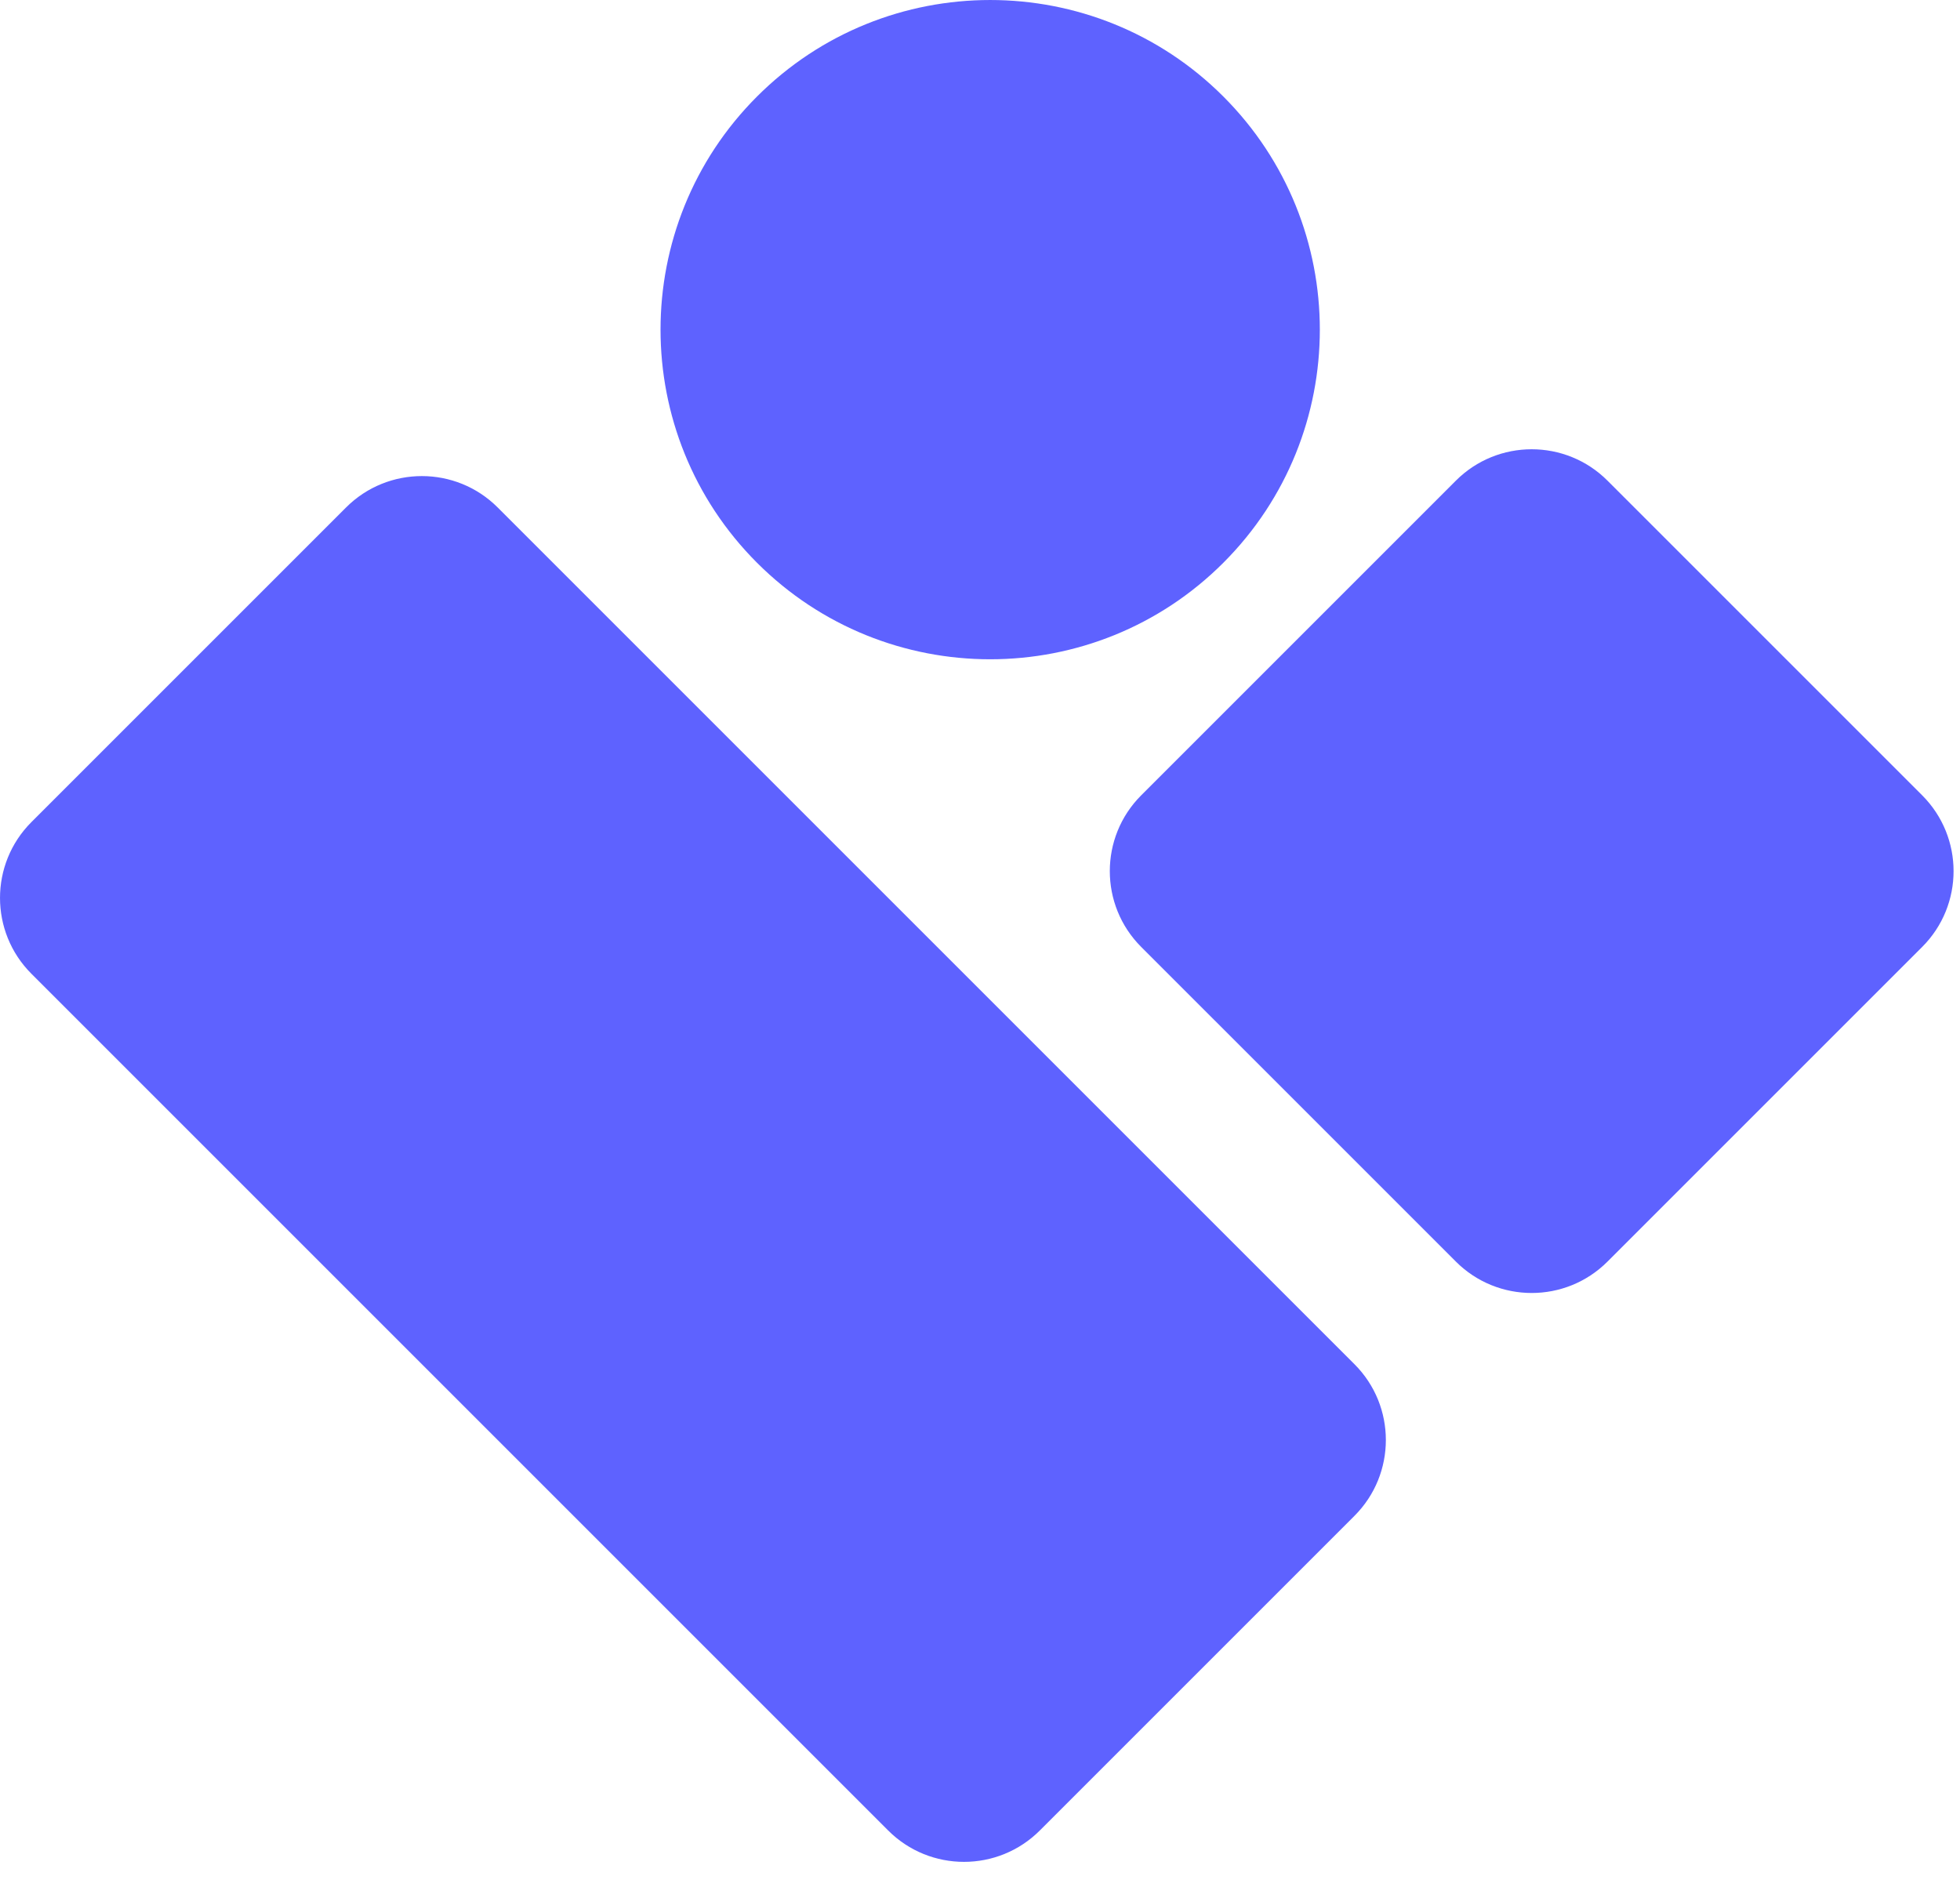 <svg width="54" height="52" viewBox="0 0 54 52" fill="none" xmlns="http://www.w3.org/2000/svg">
<path d="M0.865 26.829C-0.288 25.676 -0.288 23.804 0.865 22.651L9.534 13.982C10.687 12.829 12.559 12.829 13.712 13.982L37.317 37.587C38.47 38.74 38.47 40.612 37.317 41.765L28.648 50.434C27.495 51.587 25.623 51.587 24.47 50.434L0.865 26.829ZM31.441 26.09C30.288 24.938 30.288 23.066 31.441 21.913L40.111 13.243C41.263 12.09 43.136 12.09 44.288 13.243L52.958 21.913C54.111 23.066 54.111 24.938 52.958 26.09L44.288 34.76C43.136 35.913 41.263 35.913 40.111 34.76L31.441 26.09ZM20.857 2.659C24.402 -0.886 30.159 -0.886 33.704 2.659C37.249 6.204 37.249 11.961 33.704 15.506C30.159 19.051 24.402 19.051 20.857 15.506C17.312 11.961 17.312 6.204 20.857 2.659Z" fill="#5E62FF"/>
</svg>

